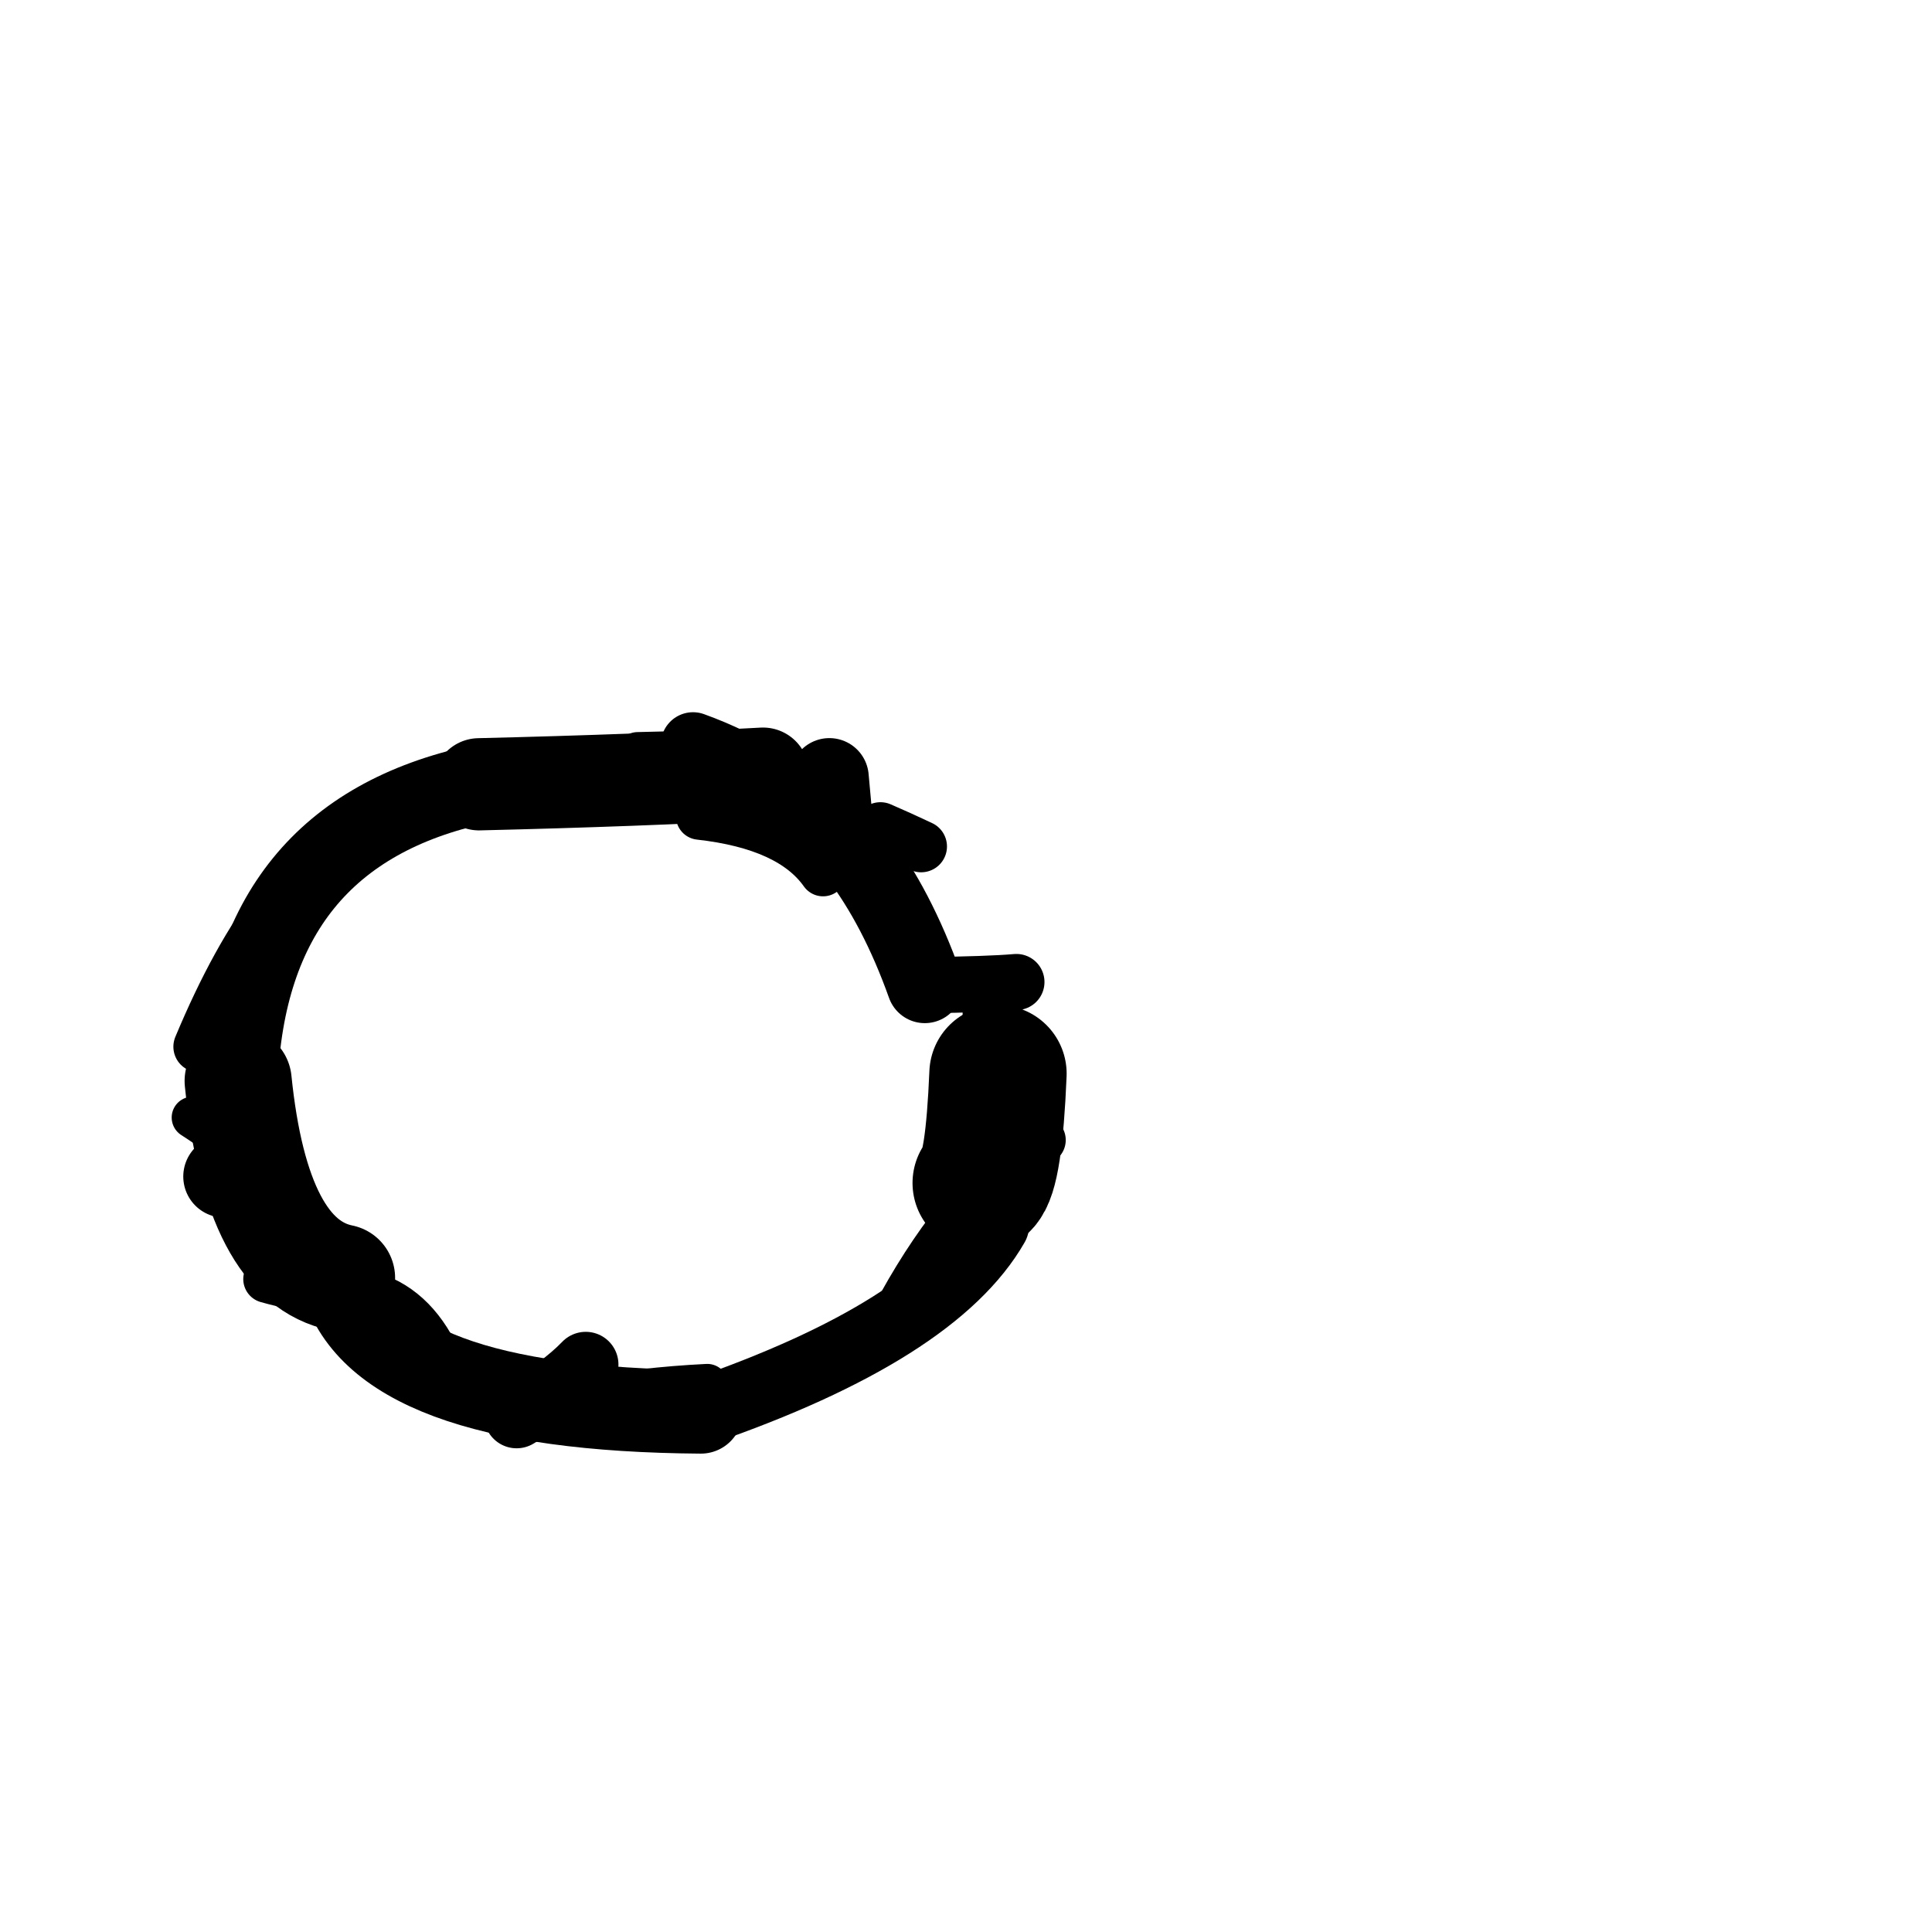 <?xml version="1.0" ?>
<svg height="140" width="140" xmlns="http://www.w3.org/2000/svg">
  <path d="M 71.1, 85.724 Q 72.022, 84.906, 72.318, 77.803 " fill="none" id="curve_1" stroke="#000000" stroke-linecap="round" stroke-linejoin="round" stroke-width="9.95"/>
  <path d="M 71.923, 73.019 Q 71.978, 79.427, 72.121, 88.813 " fill="none" id="curve_2" stroke="#000000" stroke-linecap="round" stroke-linejoin="round" stroke-width="4.344"/>
  <path d="M 72.121, 88.813 Q 67.76, 96.437, 50.788, 102.302 " fill="none" id="curve_2" stroke="#000000" stroke-linecap="round" stroke-linejoin="round" stroke-width="4.899"/>
  <path d="M 50.788, 102.302 Q 27.238, 102.13, 24.751, 92.605 " fill="none" id="curve_2" stroke="#000000" stroke-linecap="round" stroke-linejoin="round" stroke-width="6.067"/>
  <path d="M 24.751, 92.605 Q 18.585, 91.359, 17.257, 78.332 " fill="none" id="curve_2" stroke="#000000" stroke-linecap="round" stroke-linejoin="round" stroke-width="7.761"/>
  <path d="M 17.257, 78.332 Q 18.012, 60.415, 34.711, 56.832 " fill="none" id="curve_2" stroke="#000000" stroke-linecap="round" stroke-linejoin="round" stroke-width="5.737"/>
  <path d="M 34.711, 56.832 Q 46.402, 56.554, 55.29, 56.062 " fill="none" id="curve_2" stroke="#000000" stroke-linecap="round" stroke-linejoin="round" stroke-width="6.683"/>
  <path d="M 55.29, 56.062 Q 62.983, 60.087, 67.015, 71.389 " fill="none" id="curve_2" stroke="#000000" stroke-linecap="round" stroke-linejoin="round" stroke-width="5.503"/>
  <path d="M 67.015, 71.389 Q 71.623, 71.338, 73.653, 71.161 " fill="none" id="curve_2" stroke="#000000" stroke-linecap="round" stroke-linejoin="round" stroke-width="4.068"/>
  <path d="M 66.501, 93.331 Q 70.997, 90.773, 73.282, 83.225 " fill="none" id="curve_3" stroke="#000000" stroke-linecap="round" stroke-linejoin="round" stroke-width="3.302"/>
  <path d="M 63.799, 60.002 Q 65.128, 60.574, 66.75, 61.338 " fill="none" id="curve_4" stroke="#000000" stroke-linecap="round" stroke-linejoin="round" stroke-width="3.743"/>
  <path d="M 50.22, 53.945 Q 55.896, 55.991, 60.482, 60.399 " fill="none" id="curve_5" stroke="#000000" stroke-linecap="round" stroke-linejoin="round" stroke-width="4.67"/>
  <path d="M 60.482, 60.399 Q 60.313, 58.784, 60.098, 56.341 " fill="none" id="curve_5" stroke="#000000" stroke-linecap="round" stroke-linejoin="round" stroke-width="5.711"/>
  <path d="M 27.769, 94.072 Q 30.906, 95.511, 32.406, 99.958 " fill="none" id="curve_20" stroke="#000000" stroke-linecap="round" stroke-linejoin="round" stroke-width="3.184"/>
  <path d="M 51.254, 100.352 Q 46.43, 100.591, 42.404, 101.382 " fill="none" id="curve_21" stroke="#000000" stroke-linecap="round" stroke-linejoin="round" stroke-width="3.036"/>
  <path d="M 50.684, 59.147 Q 57.26, 59.88, 59.641, 63.248 " fill="none" id="curve_22" stroke="#000000" stroke-linecap="round" stroke-linejoin="round" stroke-width="3.406"/>
  <path d="M 75.457, 82.613 Q 69.778, 86.588, 65.357, 94.57 " fill="none" id="curve_23" stroke="#000000" stroke-linecap="round" stroke-linejoin="round" stroke-width="3.542"/>
  <path d="M 19.359, 92.685 Q 21.329, 93.245, 24.742, 93.798 " fill="none" id="curve_39" stroke="#000000" stroke-linecap="round" stroke-linejoin="round" stroke-width="3.463"/>
  <path d="M 24.742, 93.798 Q 22.318, 86.345, 13.951, 80.98 " fill="none" id="curve_39" stroke="#000000" stroke-linecap="round" stroke-linejoin="round" stroke-width="3.02"/>
  <path d="M 20.156, 65.444 Q 17.125, 69.362, 14.417, 75.848 " fill="none" id="curve_40" stroke="#000000" stroke-linecap="round" stroke-linejoin="round" stroke-width="3.707"/>
  <path d="M 54.649, 100.797 Q 60.409, 99.261, 65.784, 96.114 " fill="none" id="curve_44" stroke="#000000" stroke-linecap="round" stroke-linejoin="round" stroke-width="2.999"/>
  <path d="M 47.987, 55.66 Q 43.33, 55.568, 38.567, 55.288 " fill="none" id="curve_49" stroke="#000000" stroke-linecap="round" stroke-linejoin="round" stroke-width="3.182"/>
  <path d="M 46.209, 54.601 Q 49.126, 54.547, 52.065, 54.427 " fill="none" id="curve_56" stroke="#000000" stroke-linecap="round" stroke-linejoin="round" stroke-width="3.103"/>
  <path d="M 42.446, 98.878 Q 40.76, 100.634, 37.437, 102.58 " fill="none" id="curve_73" stroke="#000000" stroke-linecap="round" stroke-linejoin="round" stroke-width="4.738"/>
  <path d="M 16.26, 85.255 Q 16.915, 85.286, 17.581, 85.343 " fill="none" id="curve_75" stroke="#000000" stroke-linecap="round" stroke-linejoin="round" stroke-width="5.959"/>
  <path d="M 52.266, 100.47 Q 60.601, 98.751, 66.176, 94.045 " fill="none" id="curve_143" stroke="#000000" stroke-linecap="round" stroke-linejoin="round" stroke-width="2.466"/>
</svg>
